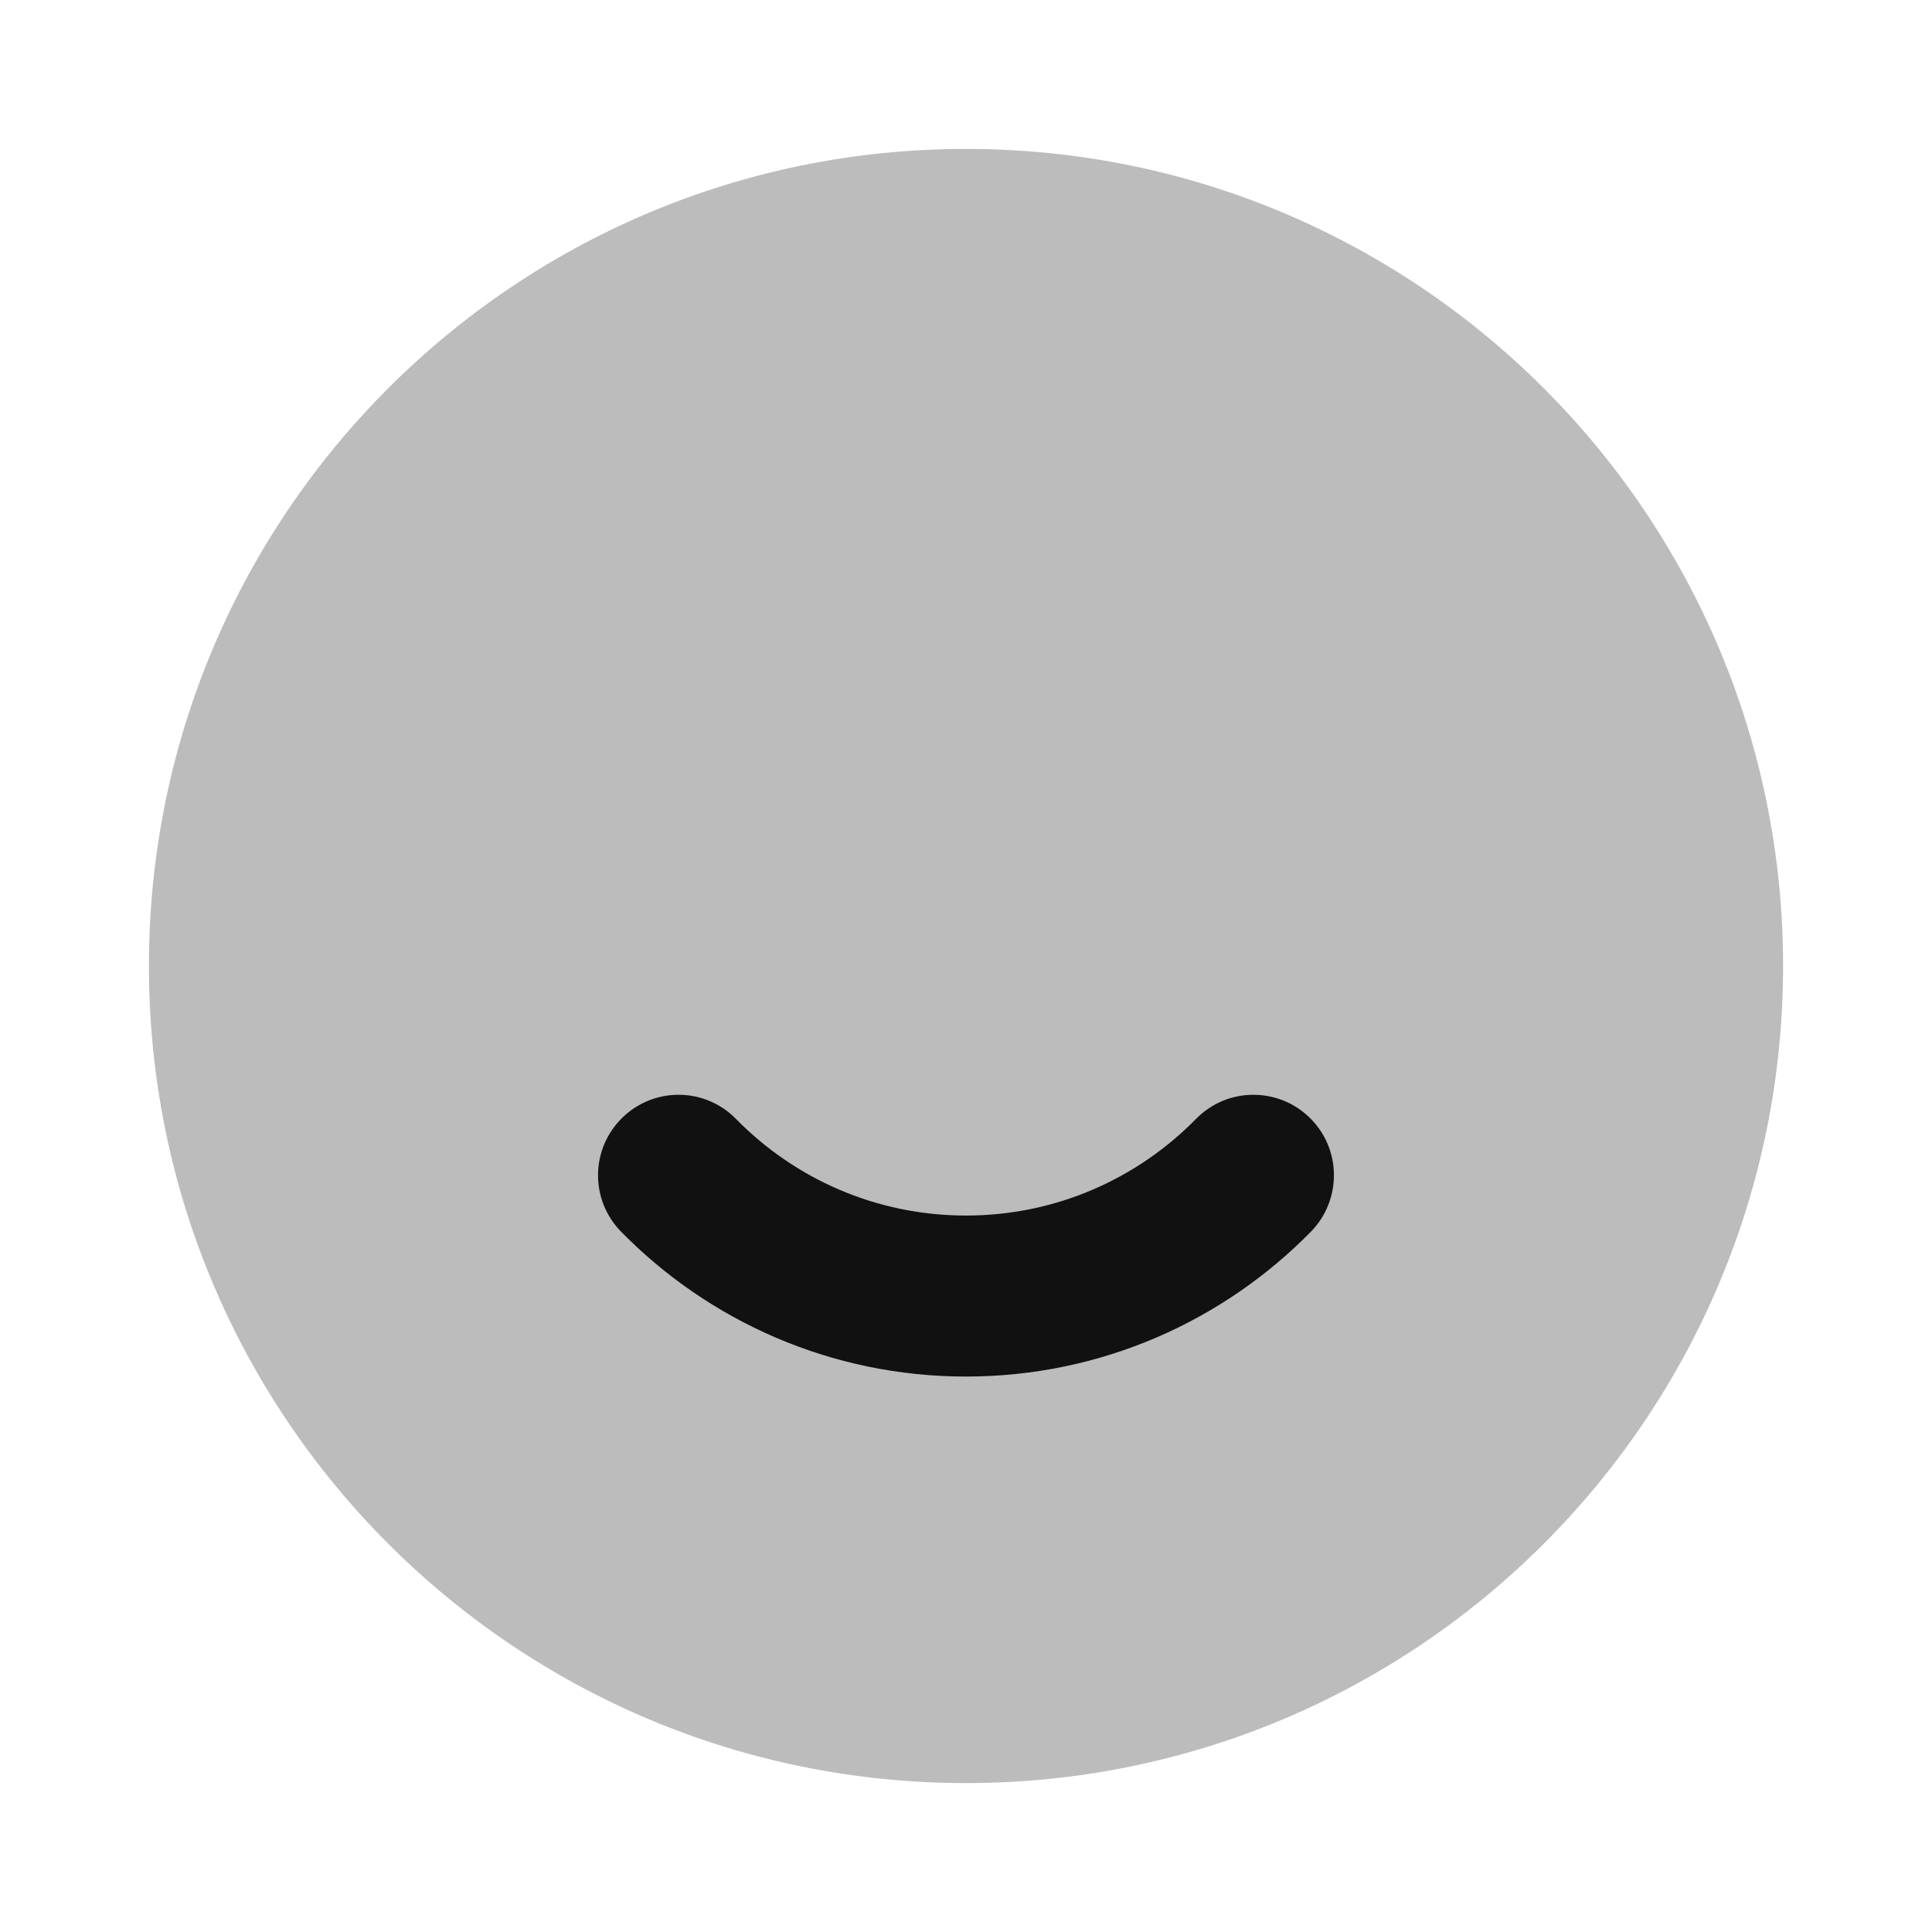 <svg width="24" height="24" viewBox="0 0 24 24" fill="none" xmlns="http://www.w3.org/2000/svg">
<path opacity="0.28" d="M12 1.85C6.394 1.85 1.85 6.394 1.85 12C1.85 17.605 6.394 22.15 12 22.15C17.606 22.15 22.15 17.605 22.15 12C22.15 6.394 17.606 1.85 12 1.85Z" fill="#111111"/>
<path d="M7.729 13.886C8.124 13.499 8.757 13.505 9.143 13.9C9.87 14.641 10.881 15.1 12 15.1C13.119 15.1 14.129 14.641 14.857 13.9C15.243 13.505 15.876 13.499 16.271 13.886C16.665 14.272 16.671 14.905 16.285 15.3C15.197 16.409 13.678 17.1 12 17.1C10.322 17.1 8.803 16.409 7.715 15.3C7.328 14.905 7.335 14.272 7.729 13.886Z" fill="#111111"/>
</svg>
